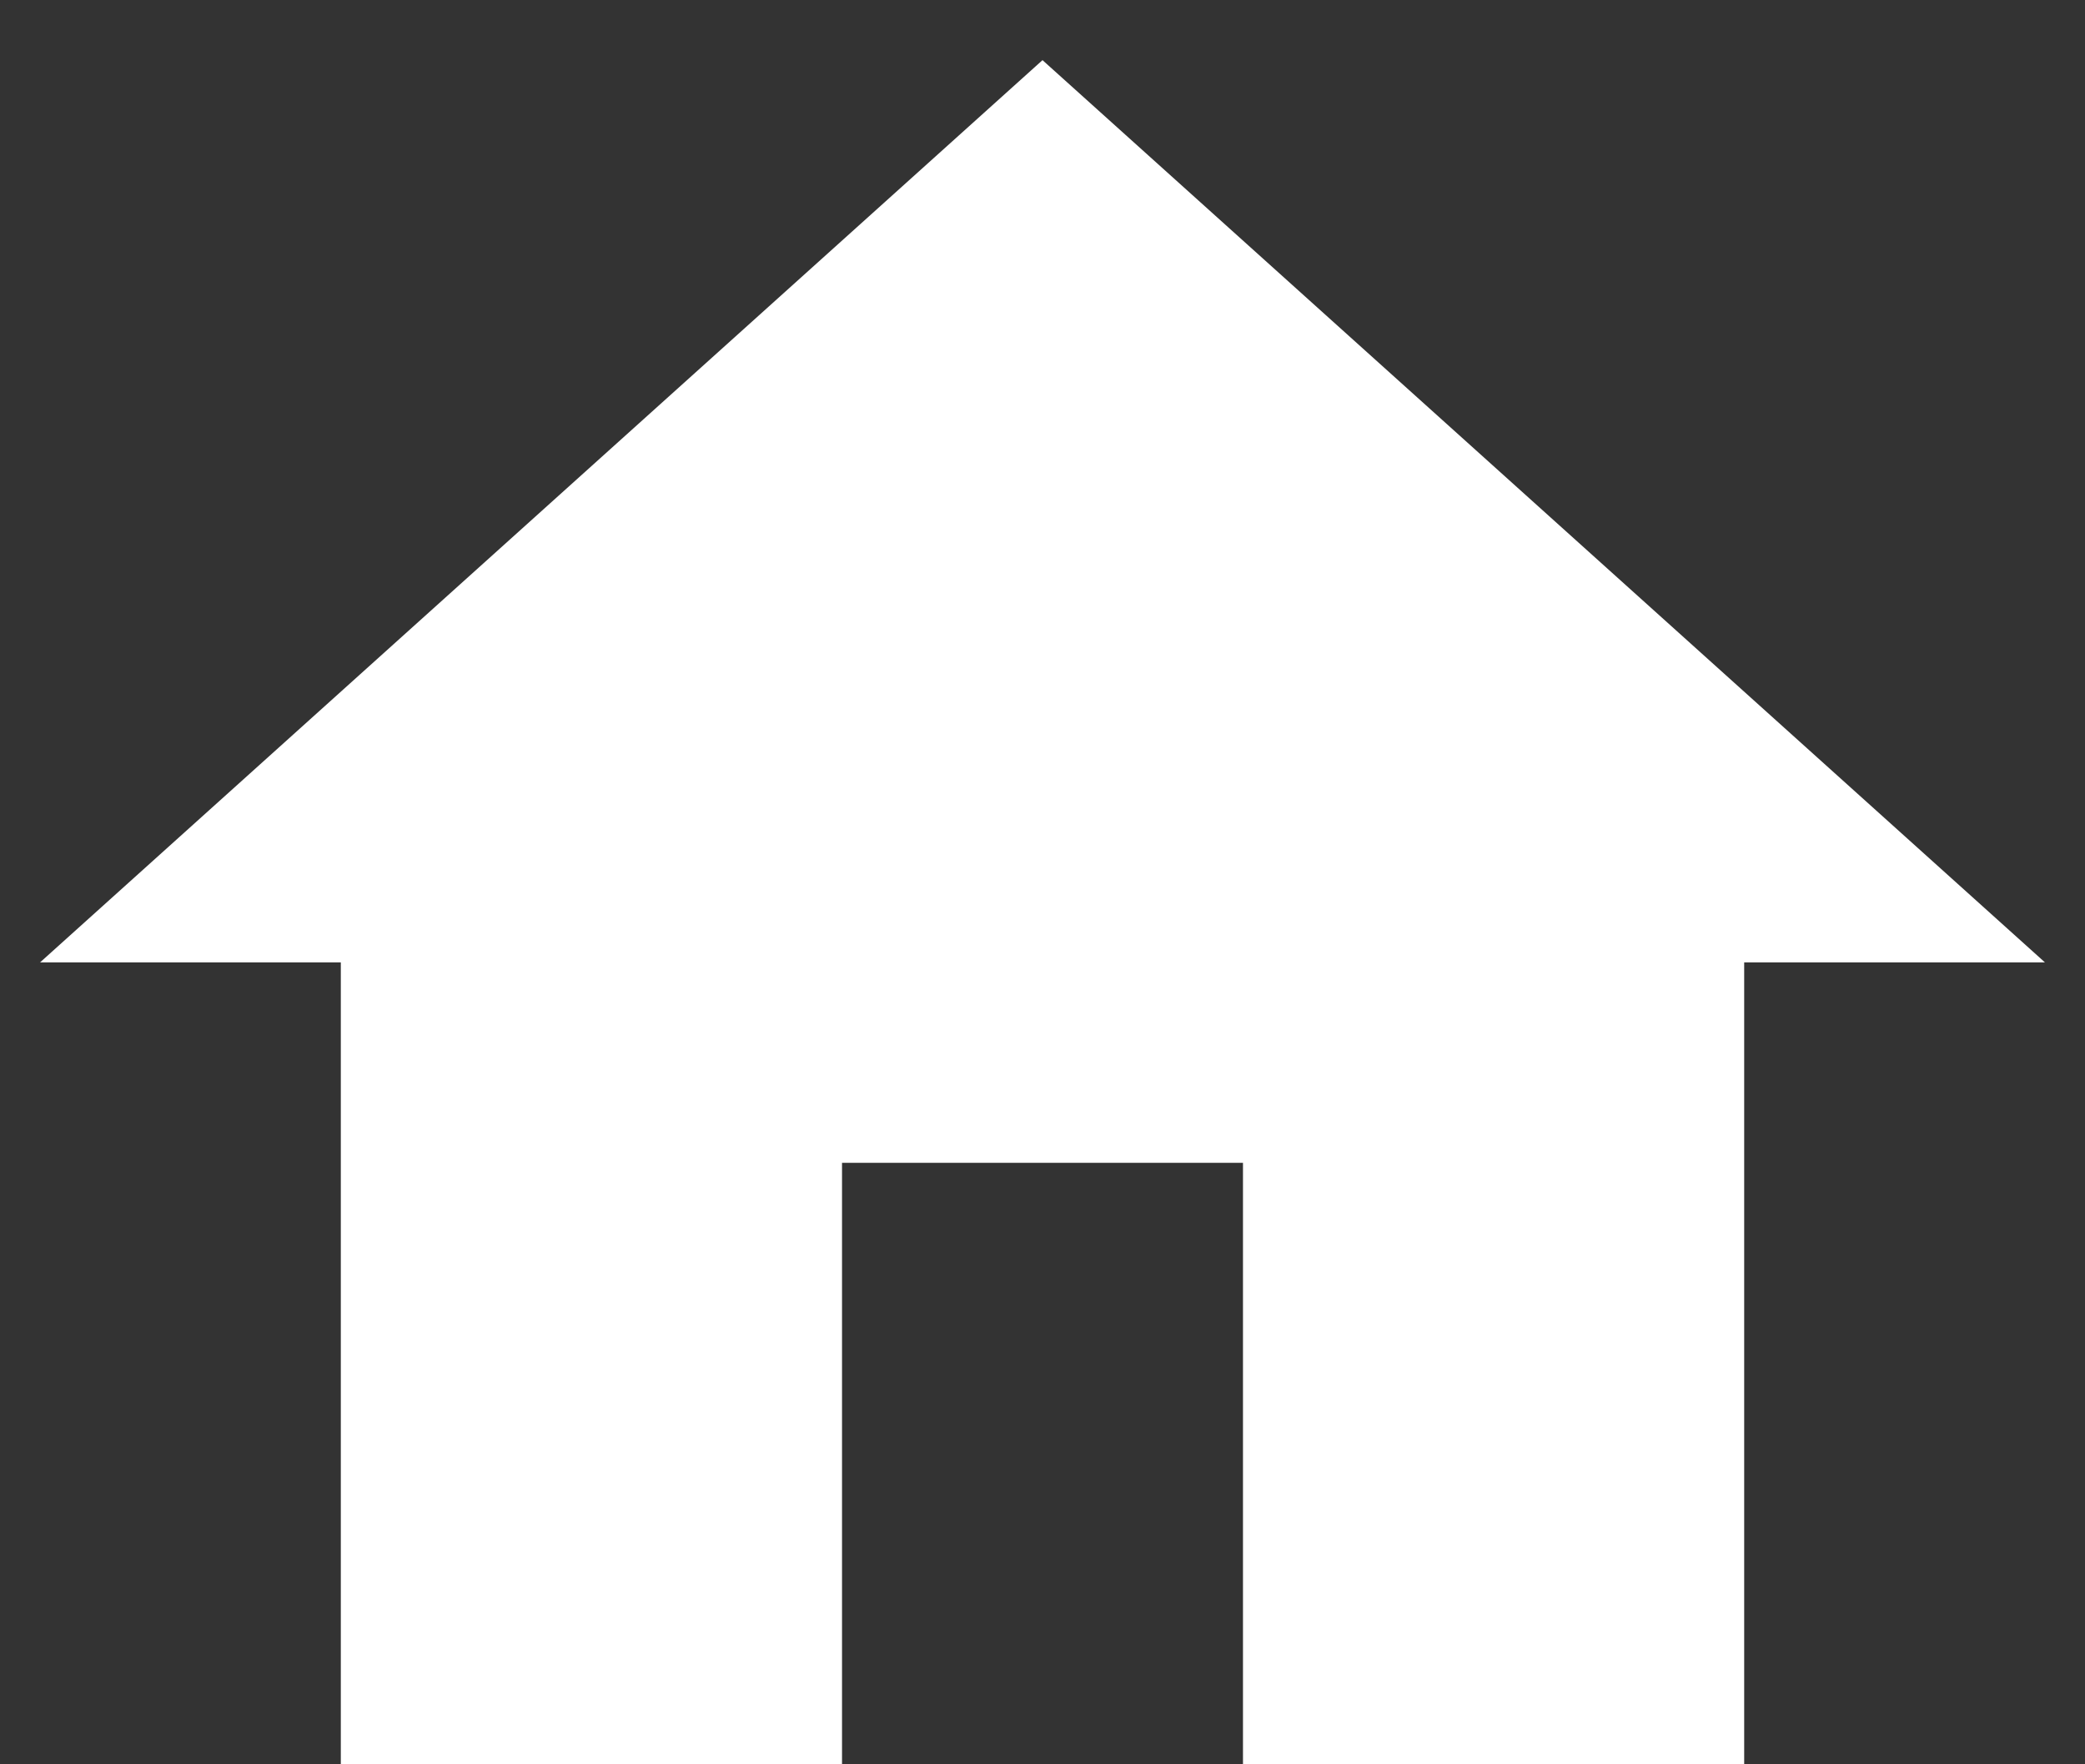 <svg width="26" height="22" viewBox="0 0 26 22" fill="none" xmlns="http://www.w3.org/2000/svg">
<rect x="0" y="0" width="26" height="22" fill="#333333" stroke="none"/>
<path d="M10.5 22V14.5H15.5V22H21.75V12H25.5L13 0.75L0.5 12H4.25V22H10.5Z" fill="white"/>
</svg>
